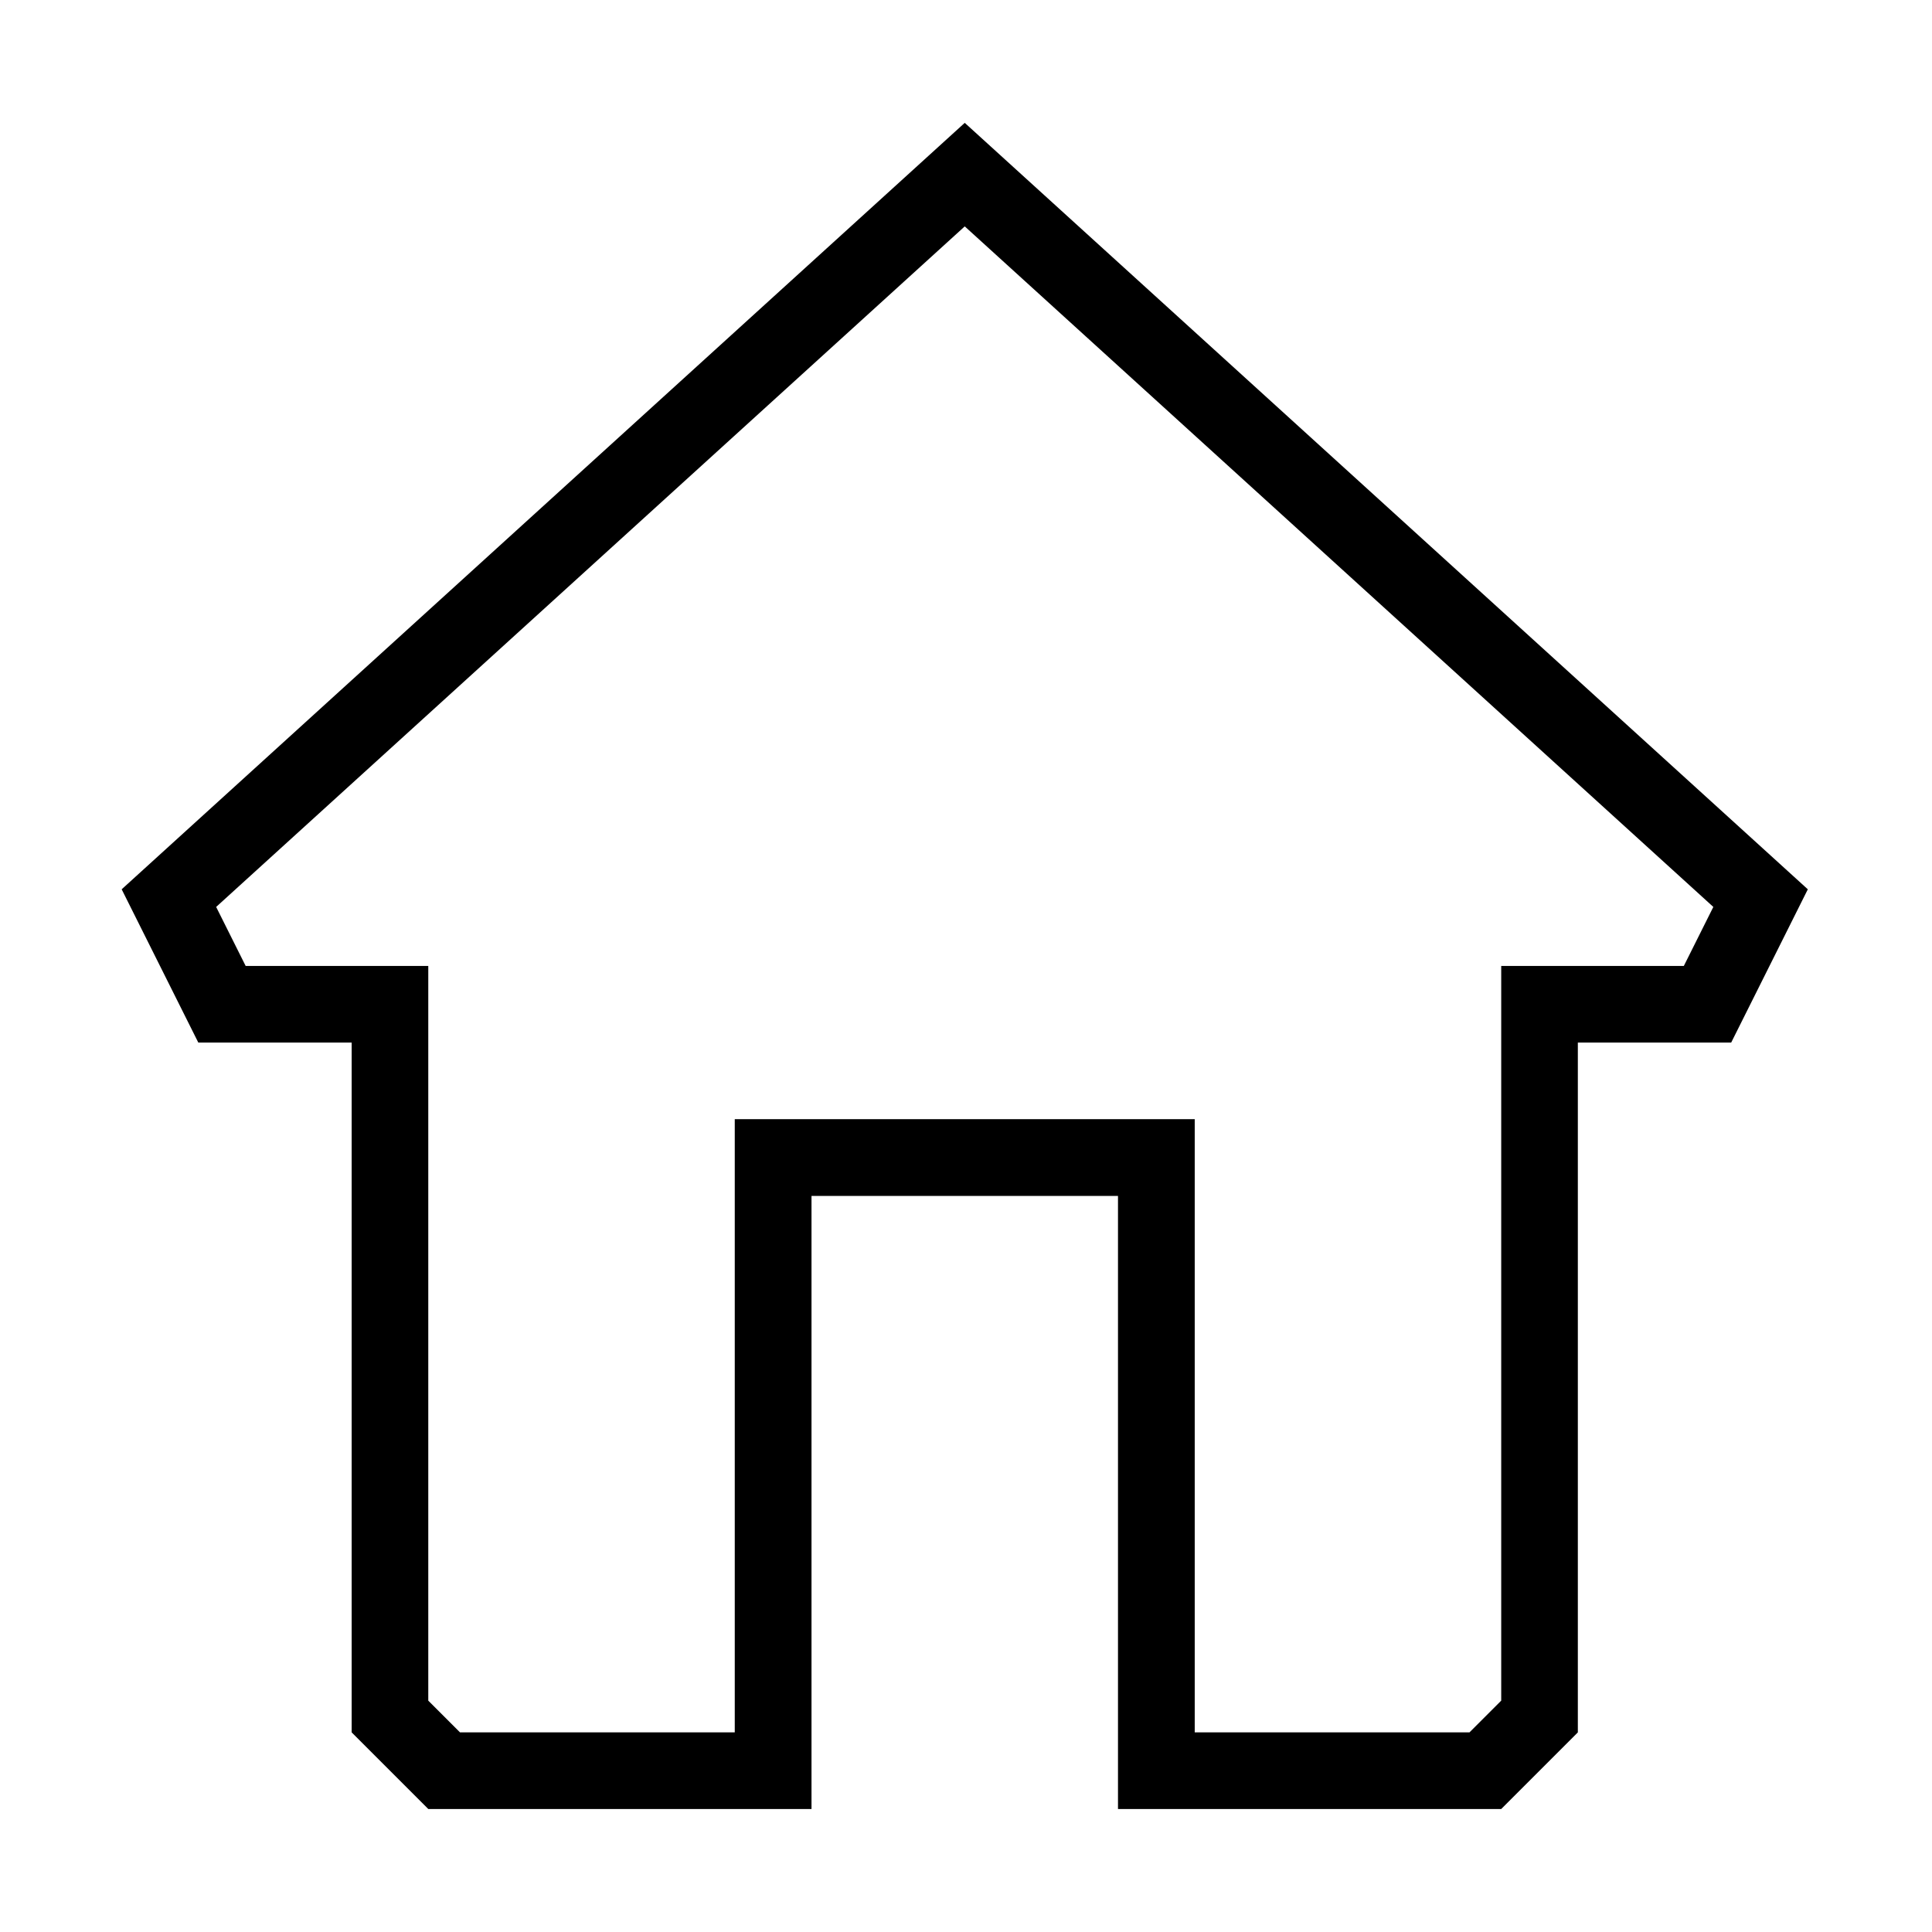 <?xml version="1.0" standalone="no"?><!DOCTYPE svg PUBLIC "-//W3C//DTD SVG 1.1//EN" "http://www.w3.org/Graphics/SVG/1.1/DTD/svg11.dtd"><svg t="1659513096257" class="icon" viewBox="0 0 1024 1024" version="1.1" xmlns="http://www.w3.org/2000/svg" p-id="2251" xmlns:xlink="http://www.w3.org/1999/xlink" width="200" height="200"><defs><style type="text/css">@font-face { font-family: feedback-iconfont; src: url("//at.alicdn.com/t/font_1031158_u69w8yhxdu.woff2?t=1630033759944") format("woff2"), url("//at.alicdn.com/t/font_1031158_u69w8yhxdu.woff?t=1630033759944") format("woff"), url("//at.alicdn.com/t/font_1031158_u69w8yhxdu.ttf?t=1630033759944") format("truetype"); }
</style></defs><path d="M778.857 918.197l16.818-16.818L795.675 552.572l0-40.611 40.612 0 56.183 0 15.634-31.268L511.335 119.99 114.567 480.693l15.632 31.268 56.184 0 40.611 0 0 40.611 0 348.807 16.819 16.818 145.626 0L389.439 633.857 389.439 593.183l40.674 0 162.445 0 40.672 0 0 40.674 0 284.34L778.857 918.197M795.675 958.808 592.558 958.808l0-324.951L430.113 633.857l0 324.951L226.995 958.808l-40.611-40.611L186.384 552.572l-81.285 0-40.611-81.223L511.335 65.114l446.848 406.236-40.612 81.223-81.283 0 0 365.625L795.675 958.808 795.675 958.808 795.675 958.808z" p-id="2252"></path></svg>